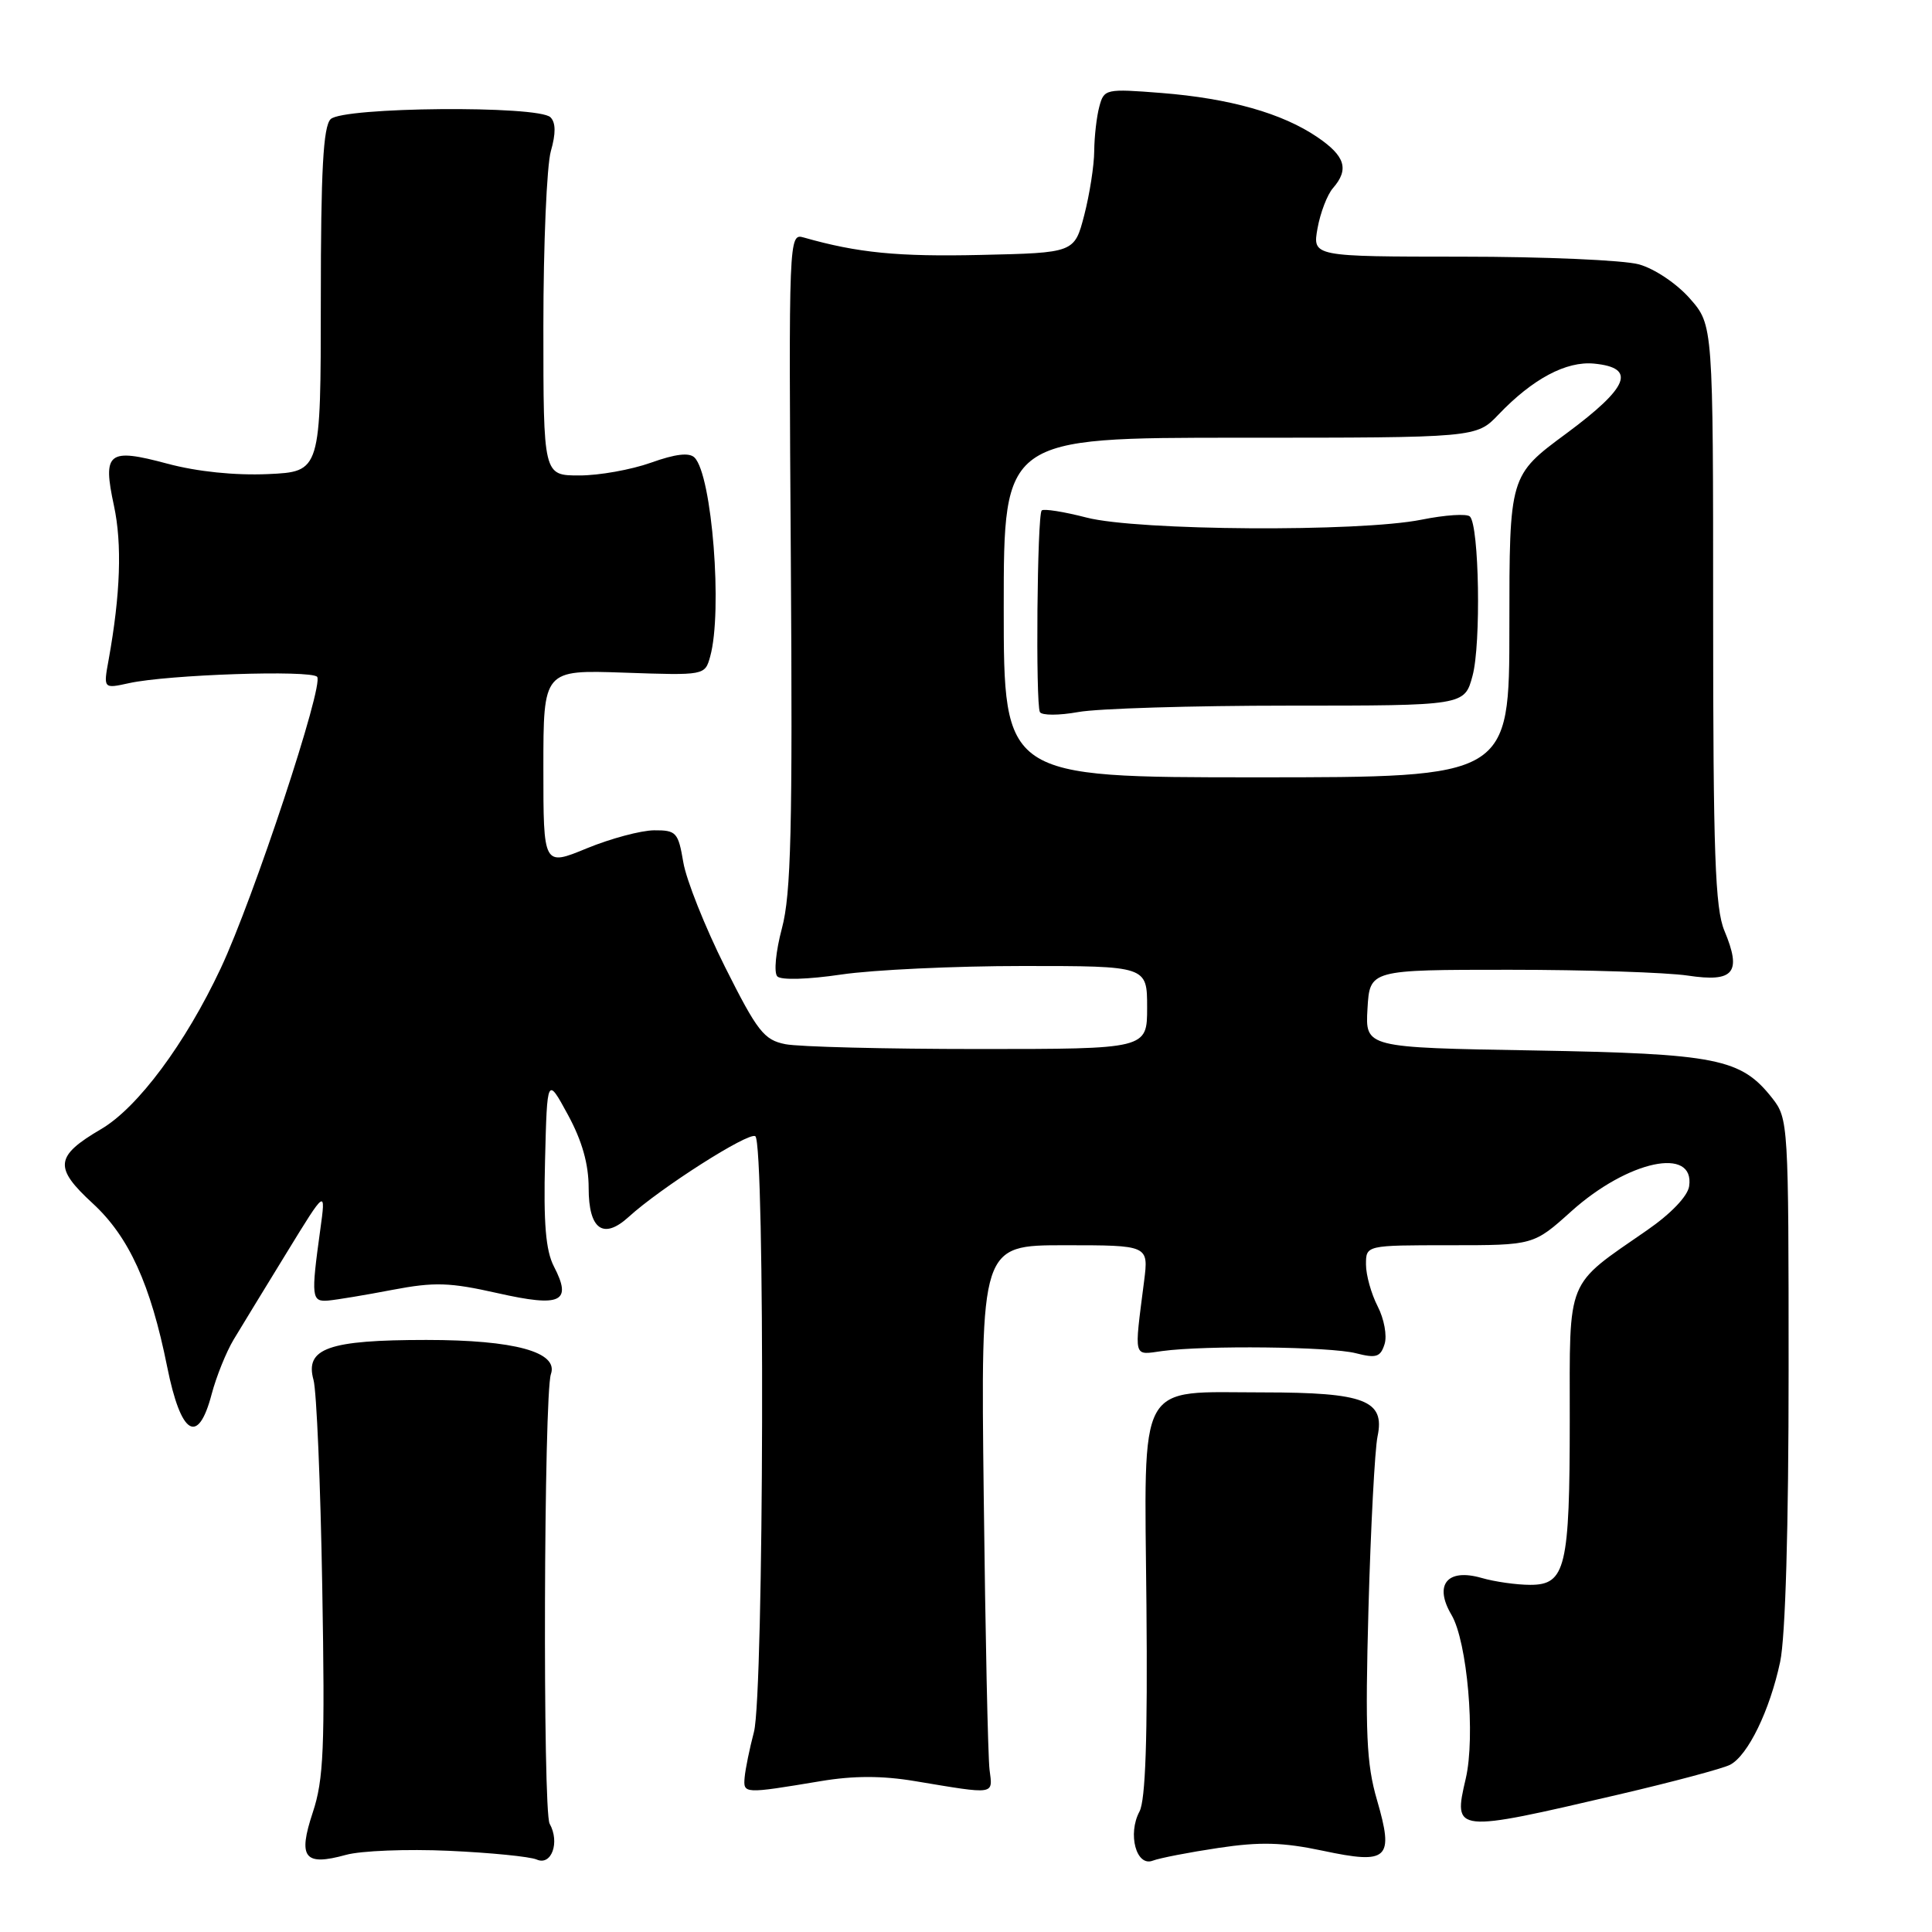 <?xml version="1.0" encoding="UTF-8" standalone="no"?>
<!DOCTYPE svg PUBLIC "-//W3C//DTD SVG 1.1//EN" "http://www.w3.org/Graphics/SVG/1.1/DTD/svg11.dtd" >
<svg xmlns="http://www.w3.org/2000/svg" xmlns:xlink="http://www.w3.org/1999/xlink" version="1.1" viewBox="0 0 256 256">
 <g >
 <path fill="currentColor"
d=" M 59.46 245.24 C 64.98 245.49 70.23 246.01 71.12 246.40 C 73.08 247.26 74.21 244.12 72.83 241.65 C 71.90 240.00 72.06 184.75 73.00 182.07 C 74.02 179.15 68.16 177.55 56.50 177.55 C 43.52 177.55 40.38 178.66 41.54 182.84 C 41.95 184.30 42.47 196.66 42.70 210.30 C 43.07 231.64 42.89 235.81 41.44 240.17 C 39.45 246.18 40.33 247.30 45.84 245.78 C 47.81 245.23 53.94 244.99 59.46 245.24 Z  M 161.45 244.86 C 166.98 244.03 169.96 244.11 175.27 245.23 C 183.97 247.08 184.74 246.35 182.45 238.48 C 181.06 233.71 180.88 229.59 181.33 213.14 C 181.63 202.34 182.17 192.08 182.53 190.34 C 183.54 185.55 180.84 184.51 167.44 184.50 C 150.47 184.50 151.63 182.38 151.91 212.75 C 152.07 230.25 151.79 238.52 150.99 240.03 C 149.39 243.01 150.56 247.38 152.74 246.55 C 153.65 246.20 157.57 245.44 161.45 244.86 Z  M 214.50 237.78 C 221.65 236.11 228.29 234.34 229.25 233.84 C 231.61 232.61 234.51 226.64 235.88 220.20 C 236.58 216.89 237.00 202.42 237.00 181.59 C 237.00 148.92 236.96 148.22 234.83 145.51 C 230.69 140.25 227.53 139.62 203.20 139.19 C 180.90 138.81 180.90 138.81 181.20 133.65 C 181.50 128.50 181.50 128.50 200.00 128.50 C 210.18 128.50 220.81 128.85 223.64 129.27 C 229.77 130.19 230.82 128.90 228.49 123.32 C 227.26 120.37 227.00 113.12 227.00 81.41 C 227.00 43.07 227.00 43.07 223.92 39.56 C 222.19 37.59 219.23 35.60 217.17 35.03 C 215.15 34.47 204.59 34.01 193.70 34.01 C 173.91 34.00 173.91 34.00 174.58 30.25 C 174.95 28.19 175.87 25.79 176.63 24.92 C 178.79 22.44 178.25 20.68 174.57 18.18 C 169.92 15.01 162.96 13.04 153.90 12.32 C 146.52 11.74 146.29 11.79 145.67 14.11 C 145.31 15.43 145.01 18.07 144.99 20.00 C 144.98 21.93 144.38 25.75 143.67 28.50 C 142.37 33.50 142.37 33.50 129.95 33.78 C 118.98 34.03 113.66 33.51 106.50 31.47 C 104.52 30.90 104.50 31.30 104.79 74.20 C 105.03 109.84 104.82 118.47 103.61 123.00 C 102.79 126.08 102.52 128.89 103.00 129.38 C 103.50 129.89 107.08 129.78 111.47 129.13 C 115.66 128.51 126.49 128.00 135.54 128.00 C 152.00 128.00 152.00 128.00 152.00 133.50 C 152.00 139.00 152.00 139.00 129.63 139.00 C 117.32 139.00 105.82 138.71 104.07 138.36 C 101.23 137.80 100.36 136.68 96.06 128.11 C 93.42 122.83 90.93 116.59 90.54 114.25 C 89.87 110.29 89.61 110.00 86.66 110.02 C 84.92 110.04 80.91 111.11 77.75 112.41 C 72.00 114.78 72.00 114.78 72.00 101.77 C 72.00 88.76 72.00 88.76 82.70 89.13 C 93.39 89.50 93.40 89.50 94.10 87.00 C 95.77 81.02 94.35 62.95 92.03 60.63 C 91.33 59.93 89.49 60.15 86.25 61.31 C 83.64 62.24 79.36 63.01 76.75 63.00 C 72.00 63.00 72.00 63.00 72.00 43.24 C 72.00 32.38 72.45 21.93 72.99 20.03 C 73.66 17.69 73.65 16.25 72.94 15.54 C 71.34 13.95 45.43 14.17 43.81 15.79 C 42.83 16.77 42.51 22.58 42.51 39.79 C 42.50 62.50 42.50 62.50 35.50 62.82 C 31.12 63.01 26.14 62.50 22.18 61.44 C 14.32 59.33 13.57 59.92 15.10 67.01 C 16.19 72.09 15.96 78.73 14.40 87.39 C 13.69 91.27 13.69 91.27 17.10 90.52 C 22.23 89.39 41.16 88.75 42.02 89.68 C 42.97 90.70 33.58 119.09 29.25 128.30 C 24.57 138.27 18.25 146.77 13.40 149.61 C 7.28 153.20 7.11 154.70 12.29 159.46 C 17.08 163.87 19.95 170.16 22.15 181.10 C 23.97 190.18 26.24 191.59 28.04 184.75 C 28.66 182.41 29.97 179.15 30.96 177.50 C 31.95 175.85 35.11 170.68 37.98 166.00 C 43.19 157.50 43.19 157.50 42.43 163.00 C 41.20 171.90 41.28 172.52 43.50 172.33 C 44.60 172.23 48.43 171.60 52.01 170.91 C 57.59 169.85 59.59 169.92 65.94 171.35 C 74.36 173.25 75.85 172.54 73.39 167.80 C 72.31 165.70 72.01 162.09 72.22 153.81 C 72.50 142.65 72.50 142.65 75.25 147.71 C 77.13 151.17 78.00 154.24 78.00 157.42 C 78.00 162.91 79.94 164.31 83.30 161.25 C 87.49 157.42 99.16 149.98 100.08 150.55 C 101.39 151.36 101.23 224.46 99.90 229.50 C 99.32 231.70 98.77 234.40 98.67 235.50 C 98.48 237.71 98.52 237.71 108.75 236.01 C 113.09 235.28 116.91 235.28 121.25 236.01 C 132.00 237.80 131.55 237.87 131.12 234.50 C 130.91 232.85 130.56 216.54 130.35 198.25 C 129.95 165.00 129.95 165.00 141.07 165.00 C 152.20 165.00 152.20 165.00 151.60 169.75 C 150.27 180.18 150.11 179.55 154.00 179.02 C 159.68 178.25 176.24 178.43 179.66 179.31 C 182.35 180.00 182.92 179.82 183.46 178.11 C 183.82 177.00 183.40 174.75 182.55 173.10 C 181.70 171.45 181.00 168.95 181.00 167.55 C 181.00 165.00 181.00 165.00 192.10 165.00 C 203.21 165.00 203.21 165.00 208.20 160.51 C 215.71 153.76 224.60 151.87 223.82 157.18 C 223.63 158.50 221.40 160.83 218.26 163.00 C 207.39 170.53 208.00 169.04 208.00 188.11 C 208.00 207.70 207.45 210.00 202.77 210.00 C 200.96 210.00 198.05 209.59 196.30 209.08 C 191.76 207.78 189.97 209.99 192.33 213.98 C 194.42 217.52 195.52 230.09 194.22 235.67 C 192.54 242.87 192.64 242.88 214.50 237.78 Z  M 133.00 80.50 C 133.00 58.00 133.00 58.00 164.31 58.00 C 195.63 58.00 195.63 58.00 198.56 54.93 C 203.09 50.19 207.53 47.83 211.22 48.18 C 216.87 48.73 215.86 51.28 207.56 57.43 C 200.00 63.01 200.00 63.01 200.00 83.01 C 200.00 103.00 200.00 103.00 166.50 103.00 C 133.00 103.00 133.00 103.00 133.00 80.50 Z  M 170.78 93.50 C 194.06 93.50 194.06 93.50 195.12 89.54 C 196.26 85.34 196.00 69.66 194.77 68.44 C 194.37 68.04 191.49 68.23 188.36 68.86 C 180.09 70.52 150.73 70.33 143.97 68.58 C 140.96 67.80 138.29 67.38 138.03 67.64 C 137.43 68.24 137.21 93.22 137.79 94.35 C 138.04 94.81 140.32 94.81 142.87 94.35 C 145.42 93.88 157.98 93.50 170.78 93.50 Z "/>
</g>
</svg>